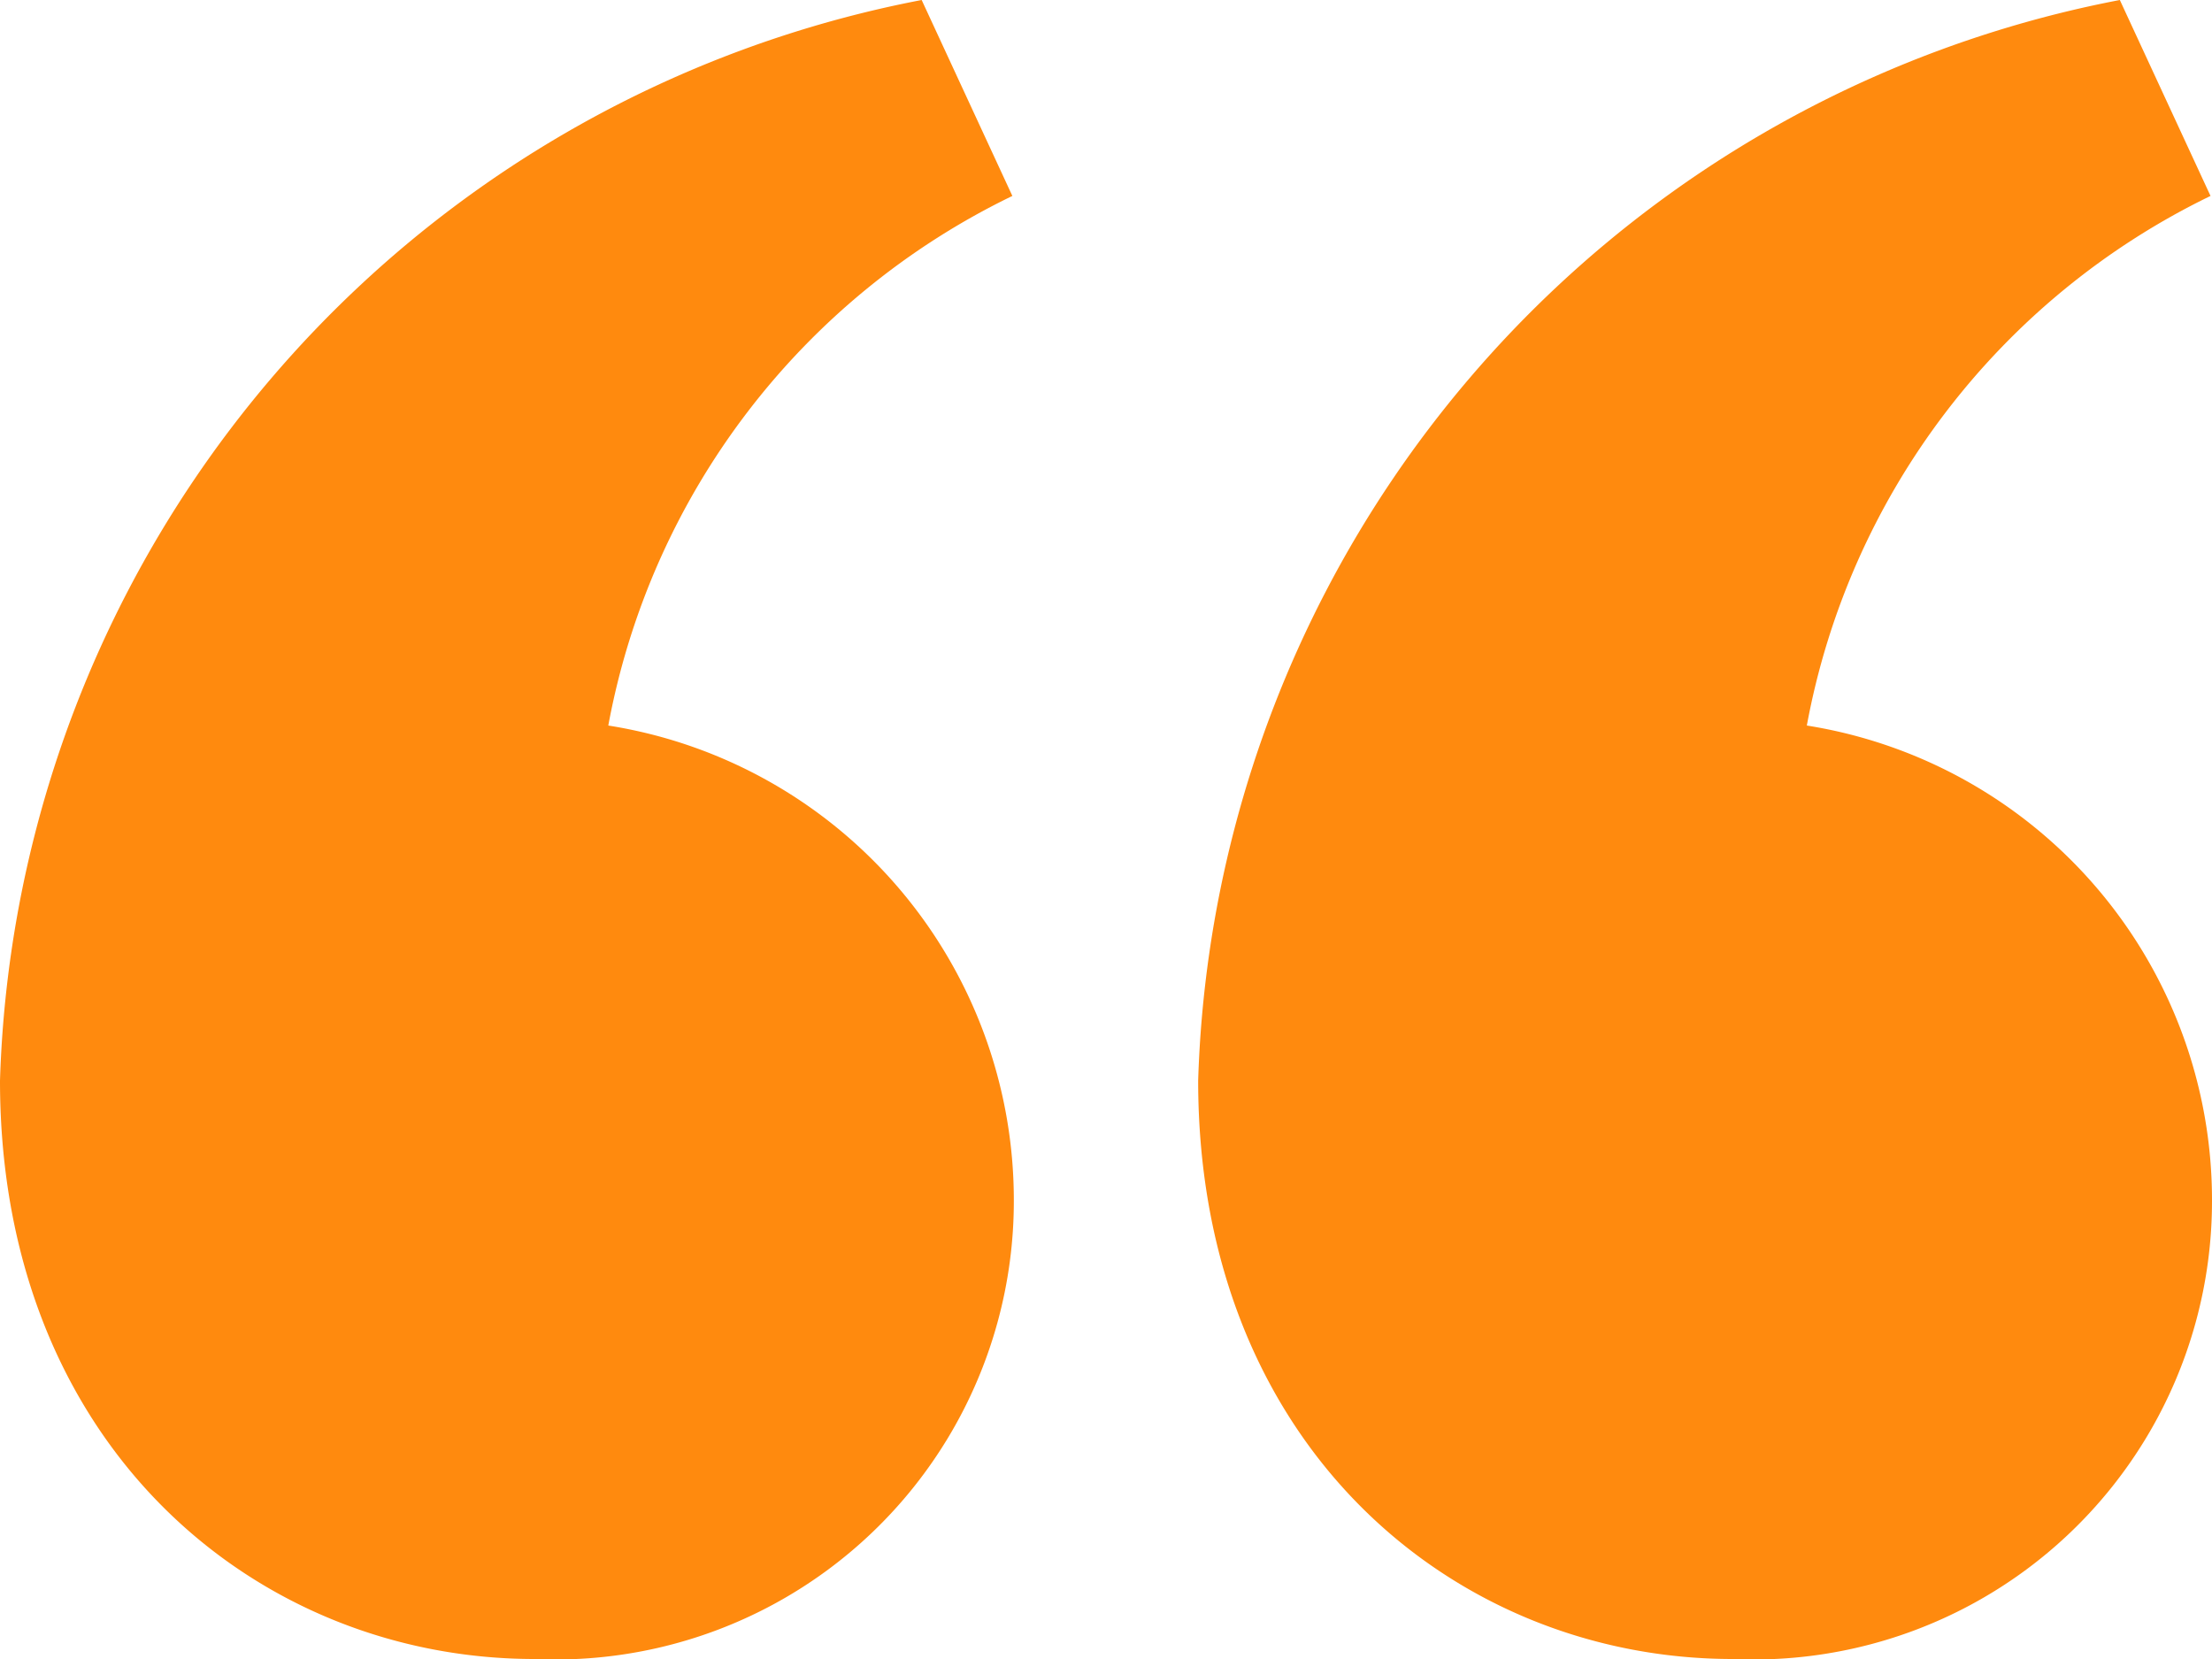 <svg xmlns="http://www.w3.org/2000/svg" width="24" height="18" viewBox="0 0 24 18">
  <path id="ic_quote" d="M13,14.725A12.324,12.324,0,0,1,23,3l.984,2.126a8,8,0,0,0-4.38,5.746A5.213,5.213,0,0,1,24,16.021,4.973,4.973,0,0,1,18.8,21C15.786,21,13,18.695,13,14.725Zm-13,0A12.324,12.324,0,0,1,10,3l.984,2.126A8,8,0,0,0,6.6,10.872,5.213,5.213,0,0,1,11,16.021,4.973,4.973,0,0,1,5.8,21C2.786,21,0,18.695,0,14.725Z" transform="translate(0 -3)" fill="#ff8a0e"/>
</svg>
